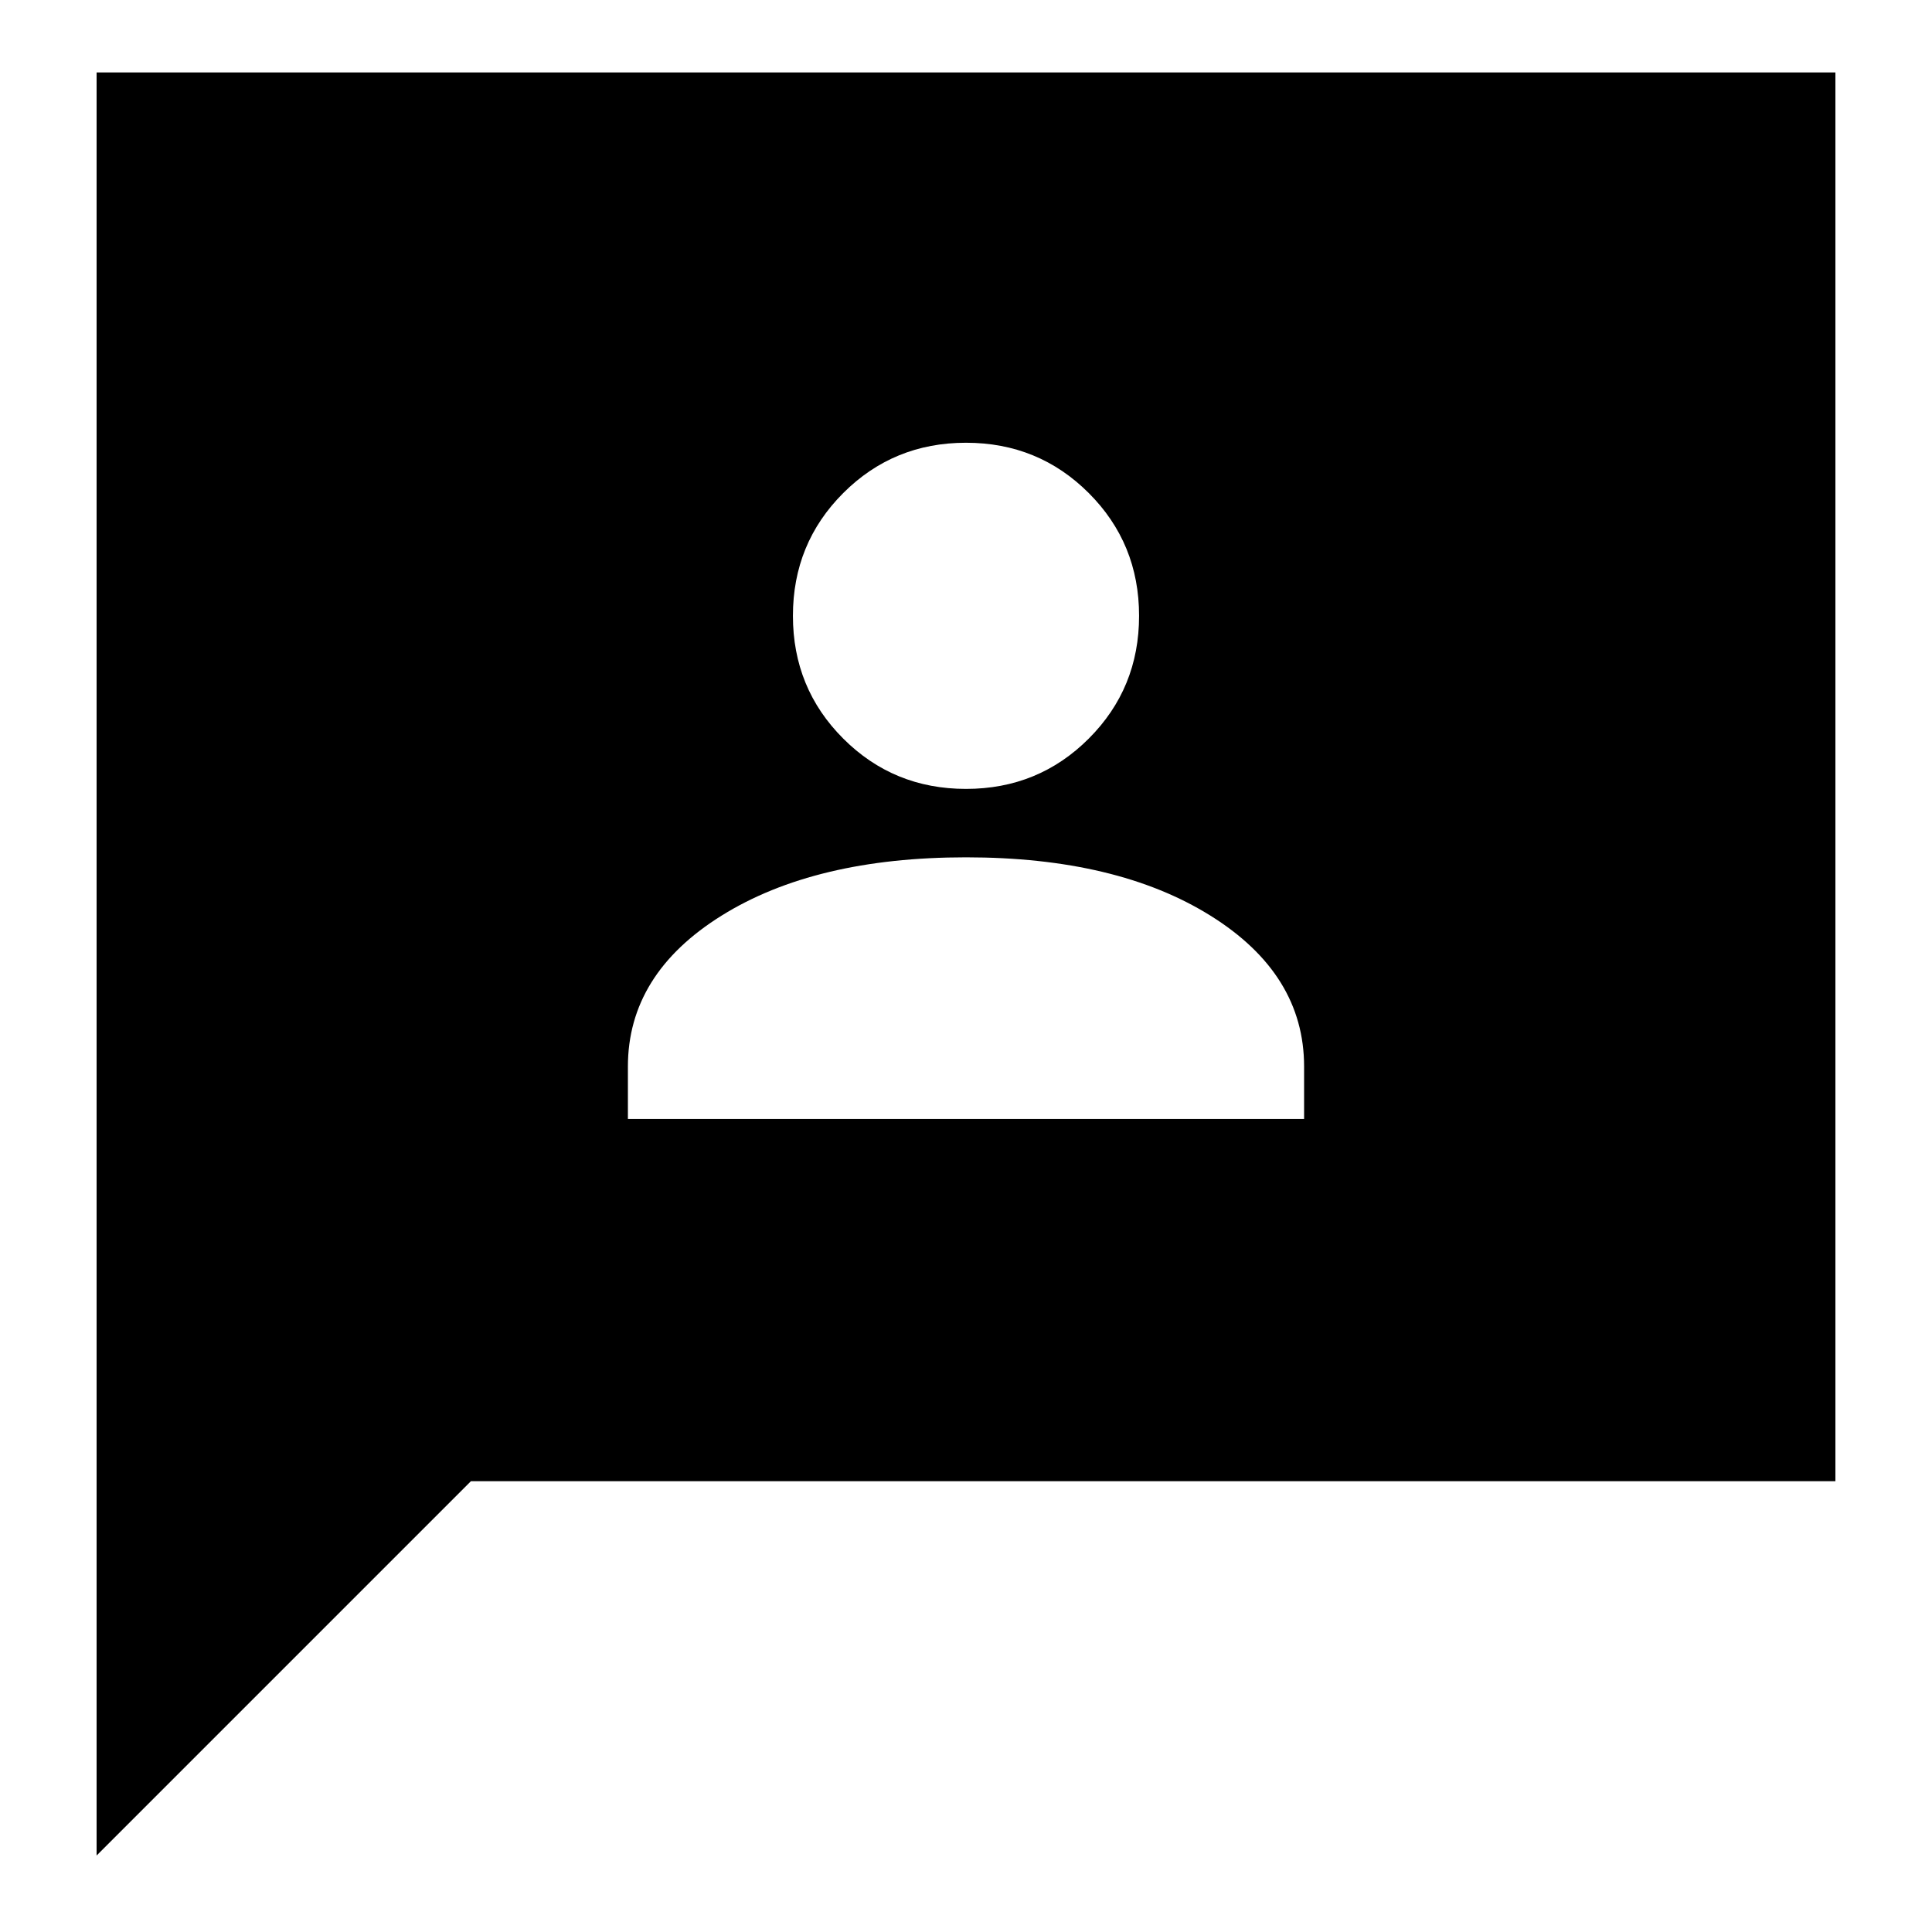 <svg xmlns="http://www.w3.org/2000/svg" height="24" viewBox="0 -960 960 960" width="24"><path d="M312-404h336v-26q0-46-46.5-75T480-534q-75 0-121.5 29T312-430v26Zm168-164q36 0 61-25t25-61q0-36-25-61t-61-25q-36 0-61 25t-25 61q0 36 25 61t61 25ZM48-38v-886h864v700H234L48-38Z"/></svg>
